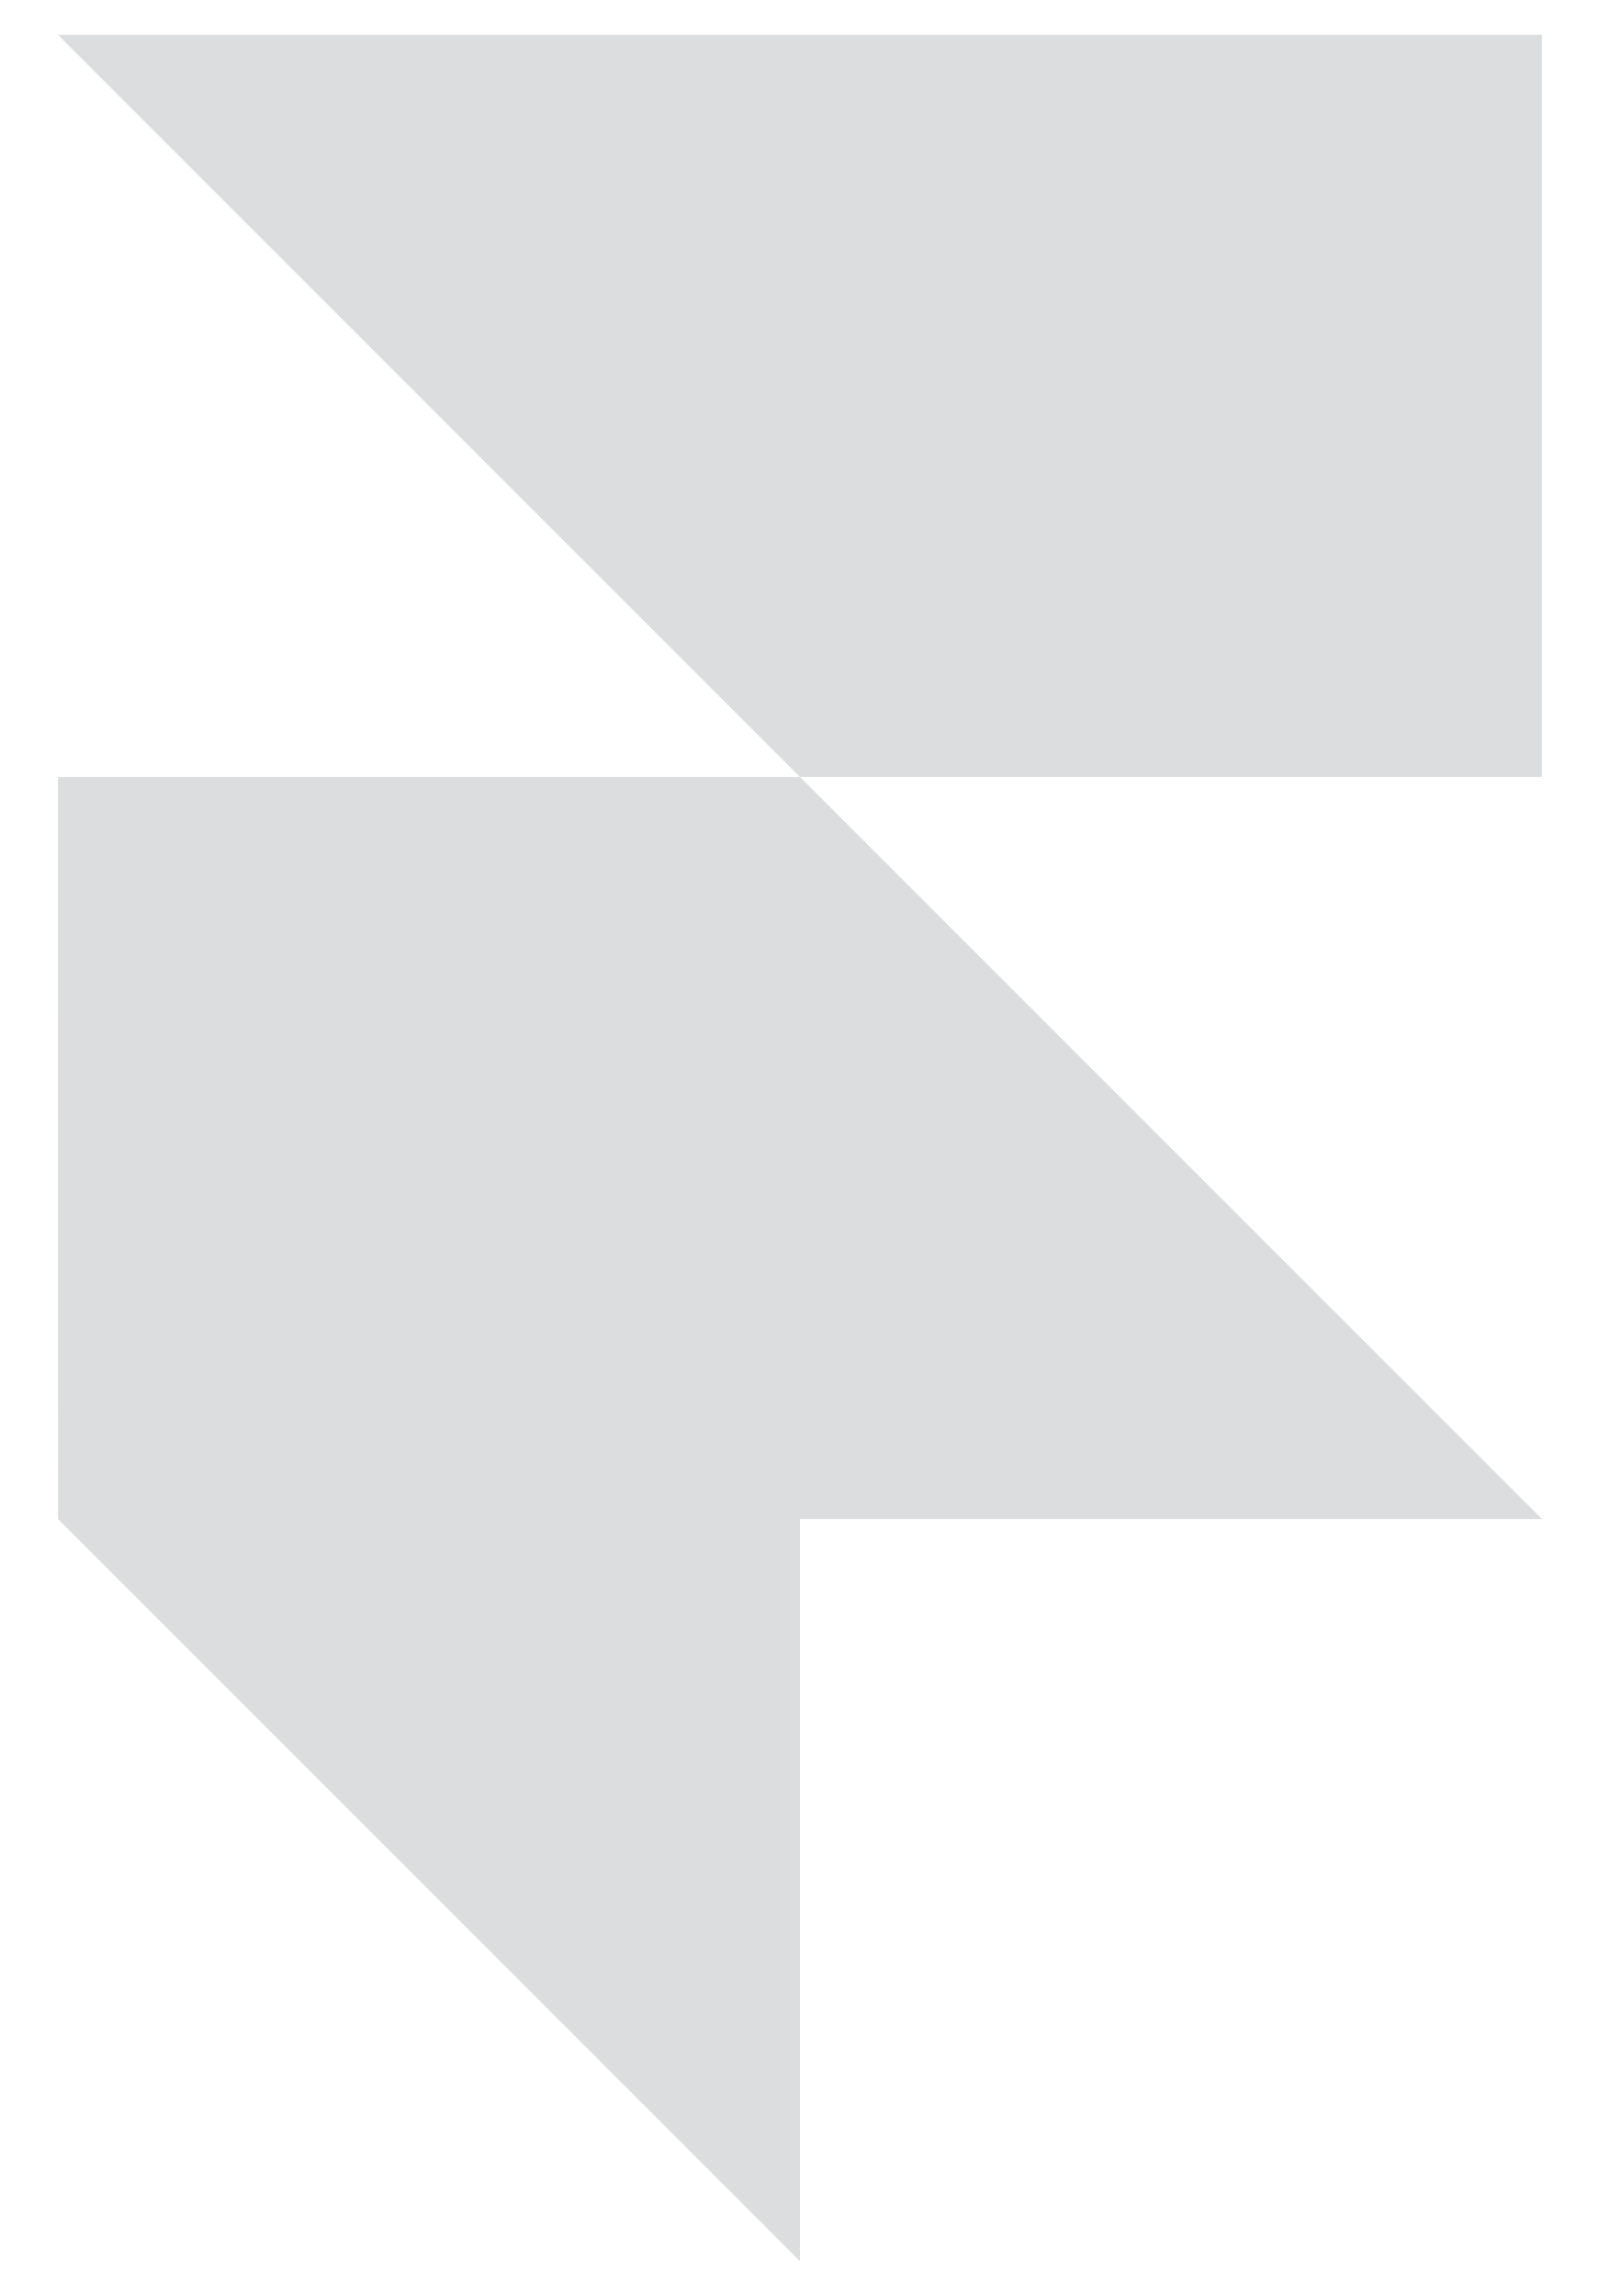 <svg width="23" height="33" viewBox="0 0 23 33" fill="none" xmlns="http://www.w3.org/2000/svg">
<path d="M0.833 0.5H22.166V11.167H11.499L0.833 0.5ZM0.833 11.167H11.5L22.167 21.834H0.834L0.833 11.167ZM0.833 21.833H11.5V32.5L0.833 21.833Z" fill="#DCDDDE"/>
</svg>

